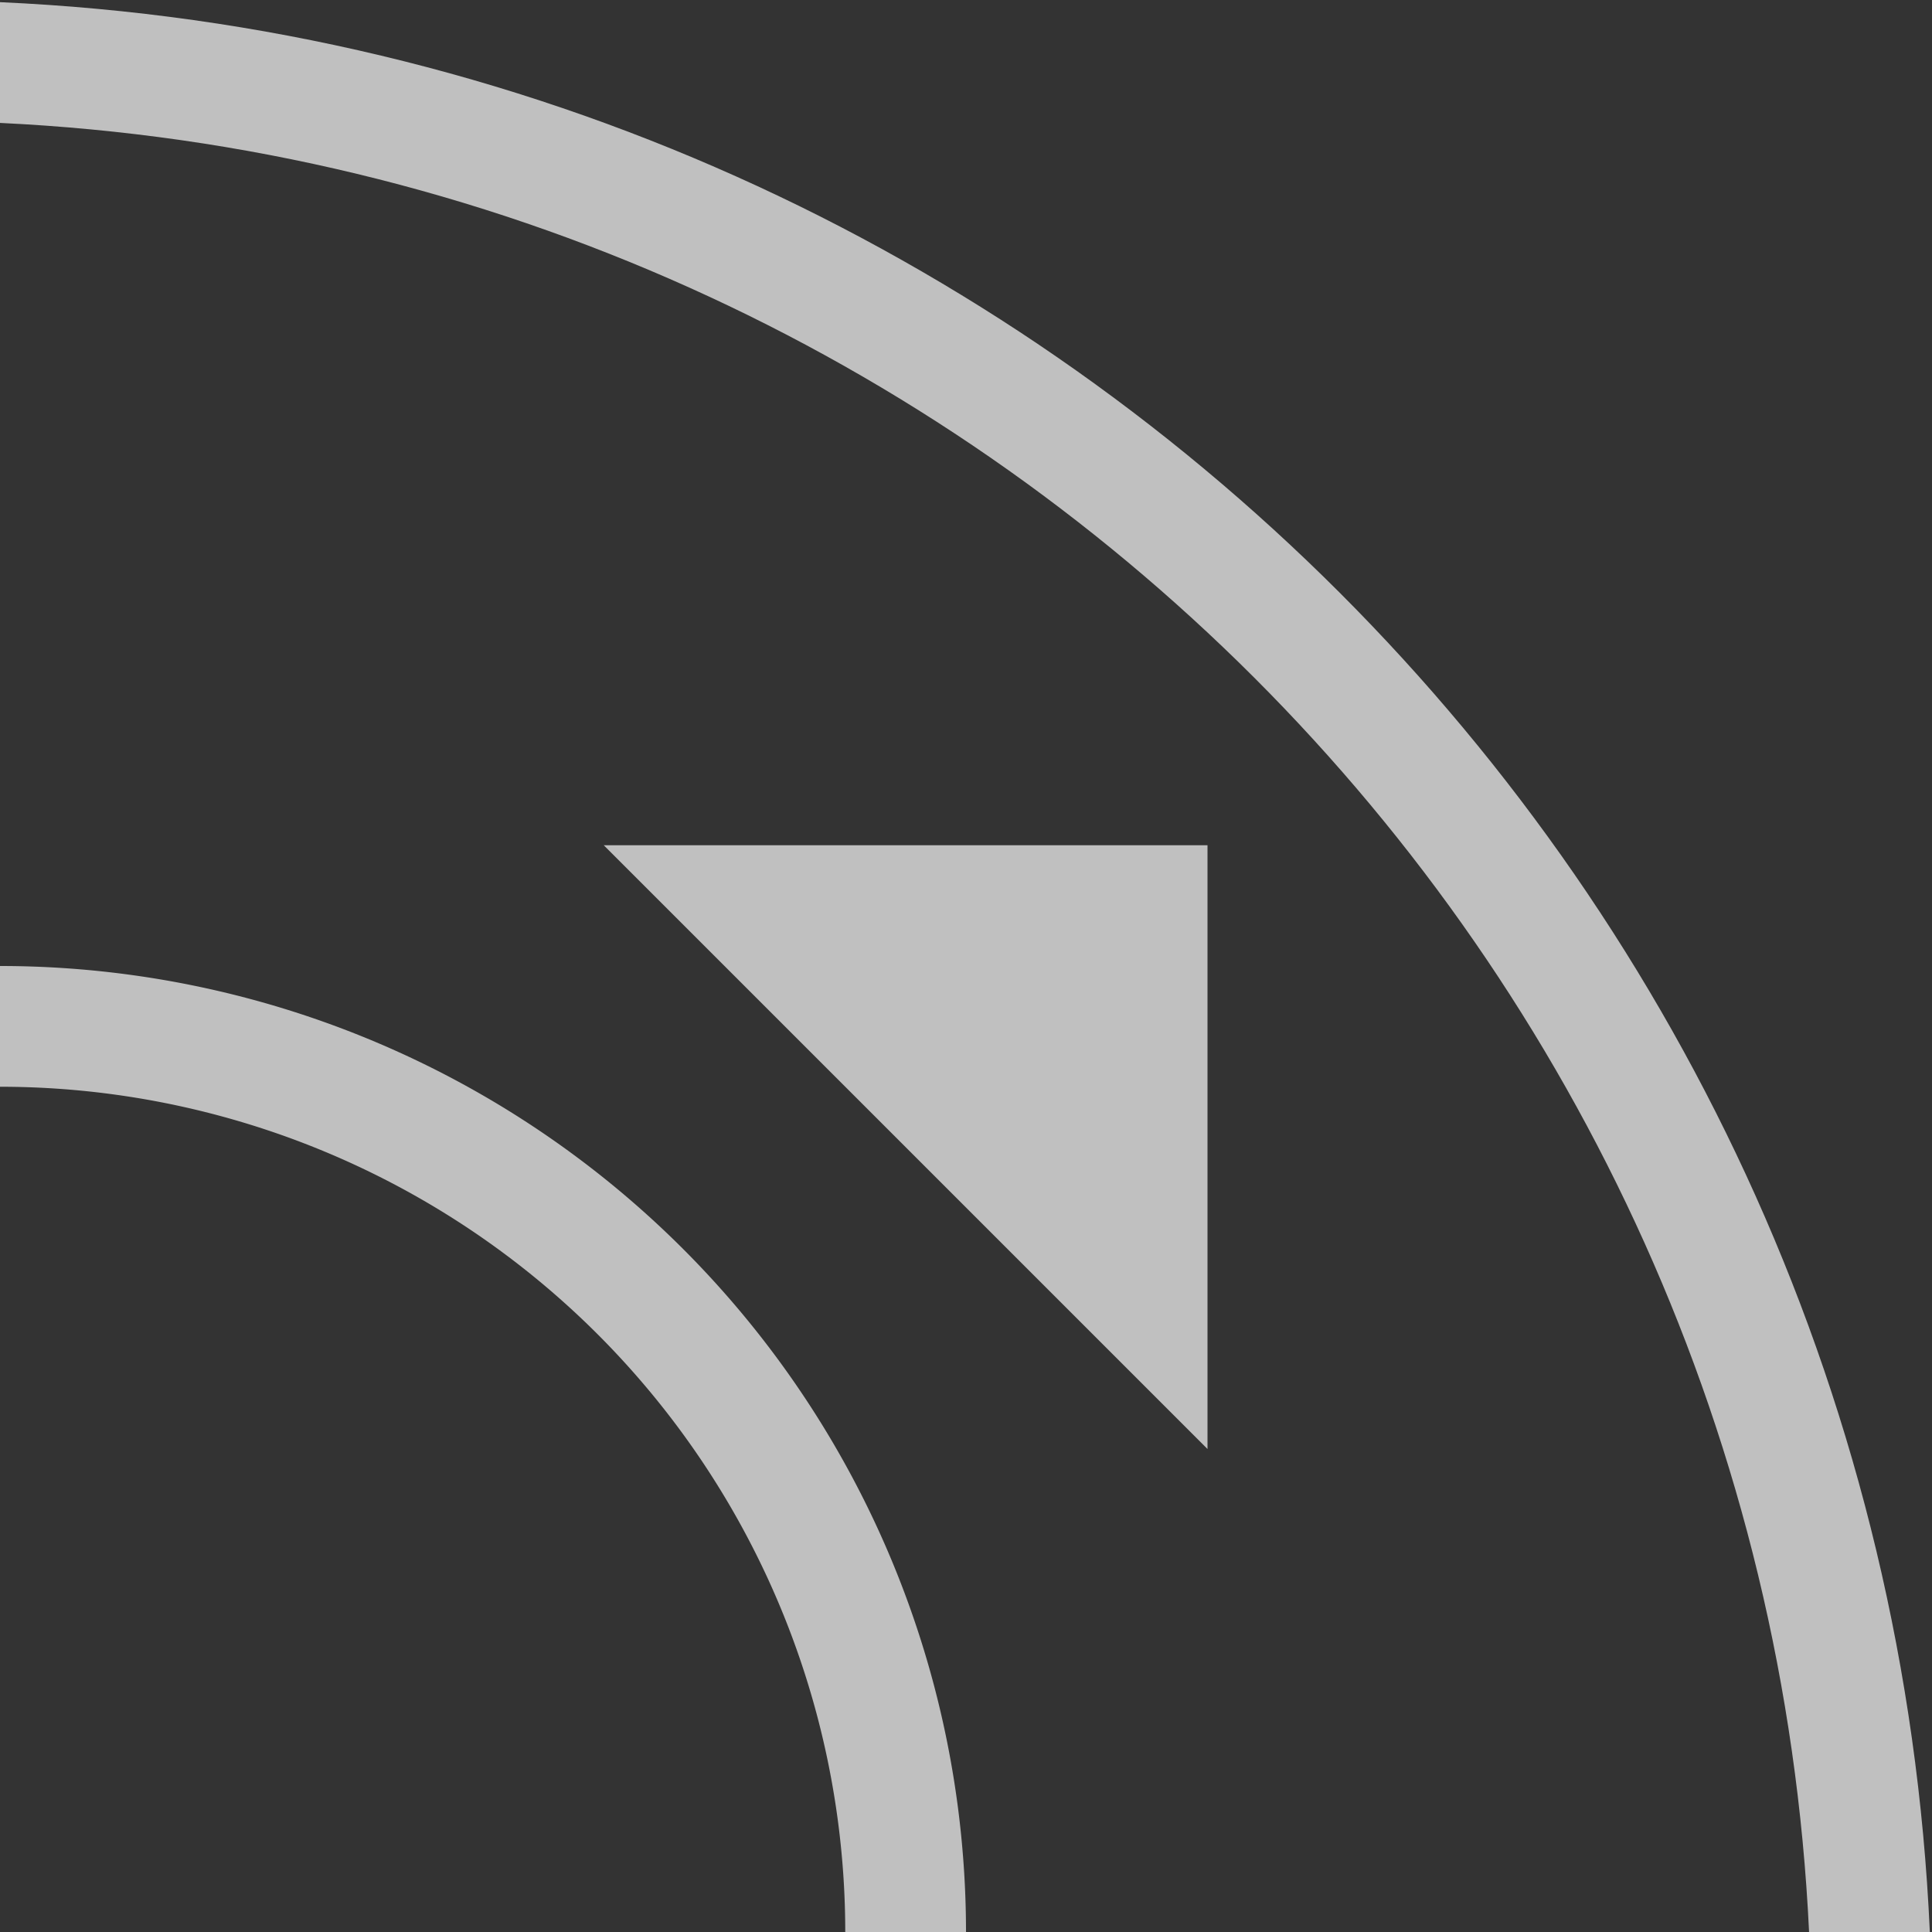 <svg xmlns="http://www.w3.org/2000/svg" width="16" height="16">
    <rect width="100%" height="100%" fill="#333333" stroke="none"/>
    <path d="m5 7 5 5V7Z" style="fill:#fdfdfd;fill-opacity:.7;stroke-width:.833"/>
    <path d="M0 8v1a7 7 0 0 1 7 7h1a8 8 0 0 0-8-8Z" style="fill:#fdfdfd;opacity:.7;stroke:none;stroke-width:1.067;stroke-linecap:round;stroke-linejoin:round;stop-color:#000"/>
    <path d="M0 .018v1C8.11 1.404 14.596 7.89 14.982 16h1C15.594 7.34 8.661.406 0 .018Z" style="fill:#fdfdfd;fill-opacity:.7;stroke-width:1.867;stroke-linecap:round;stroke-linejoin:round;stop-color:#000"/>
</svg>

